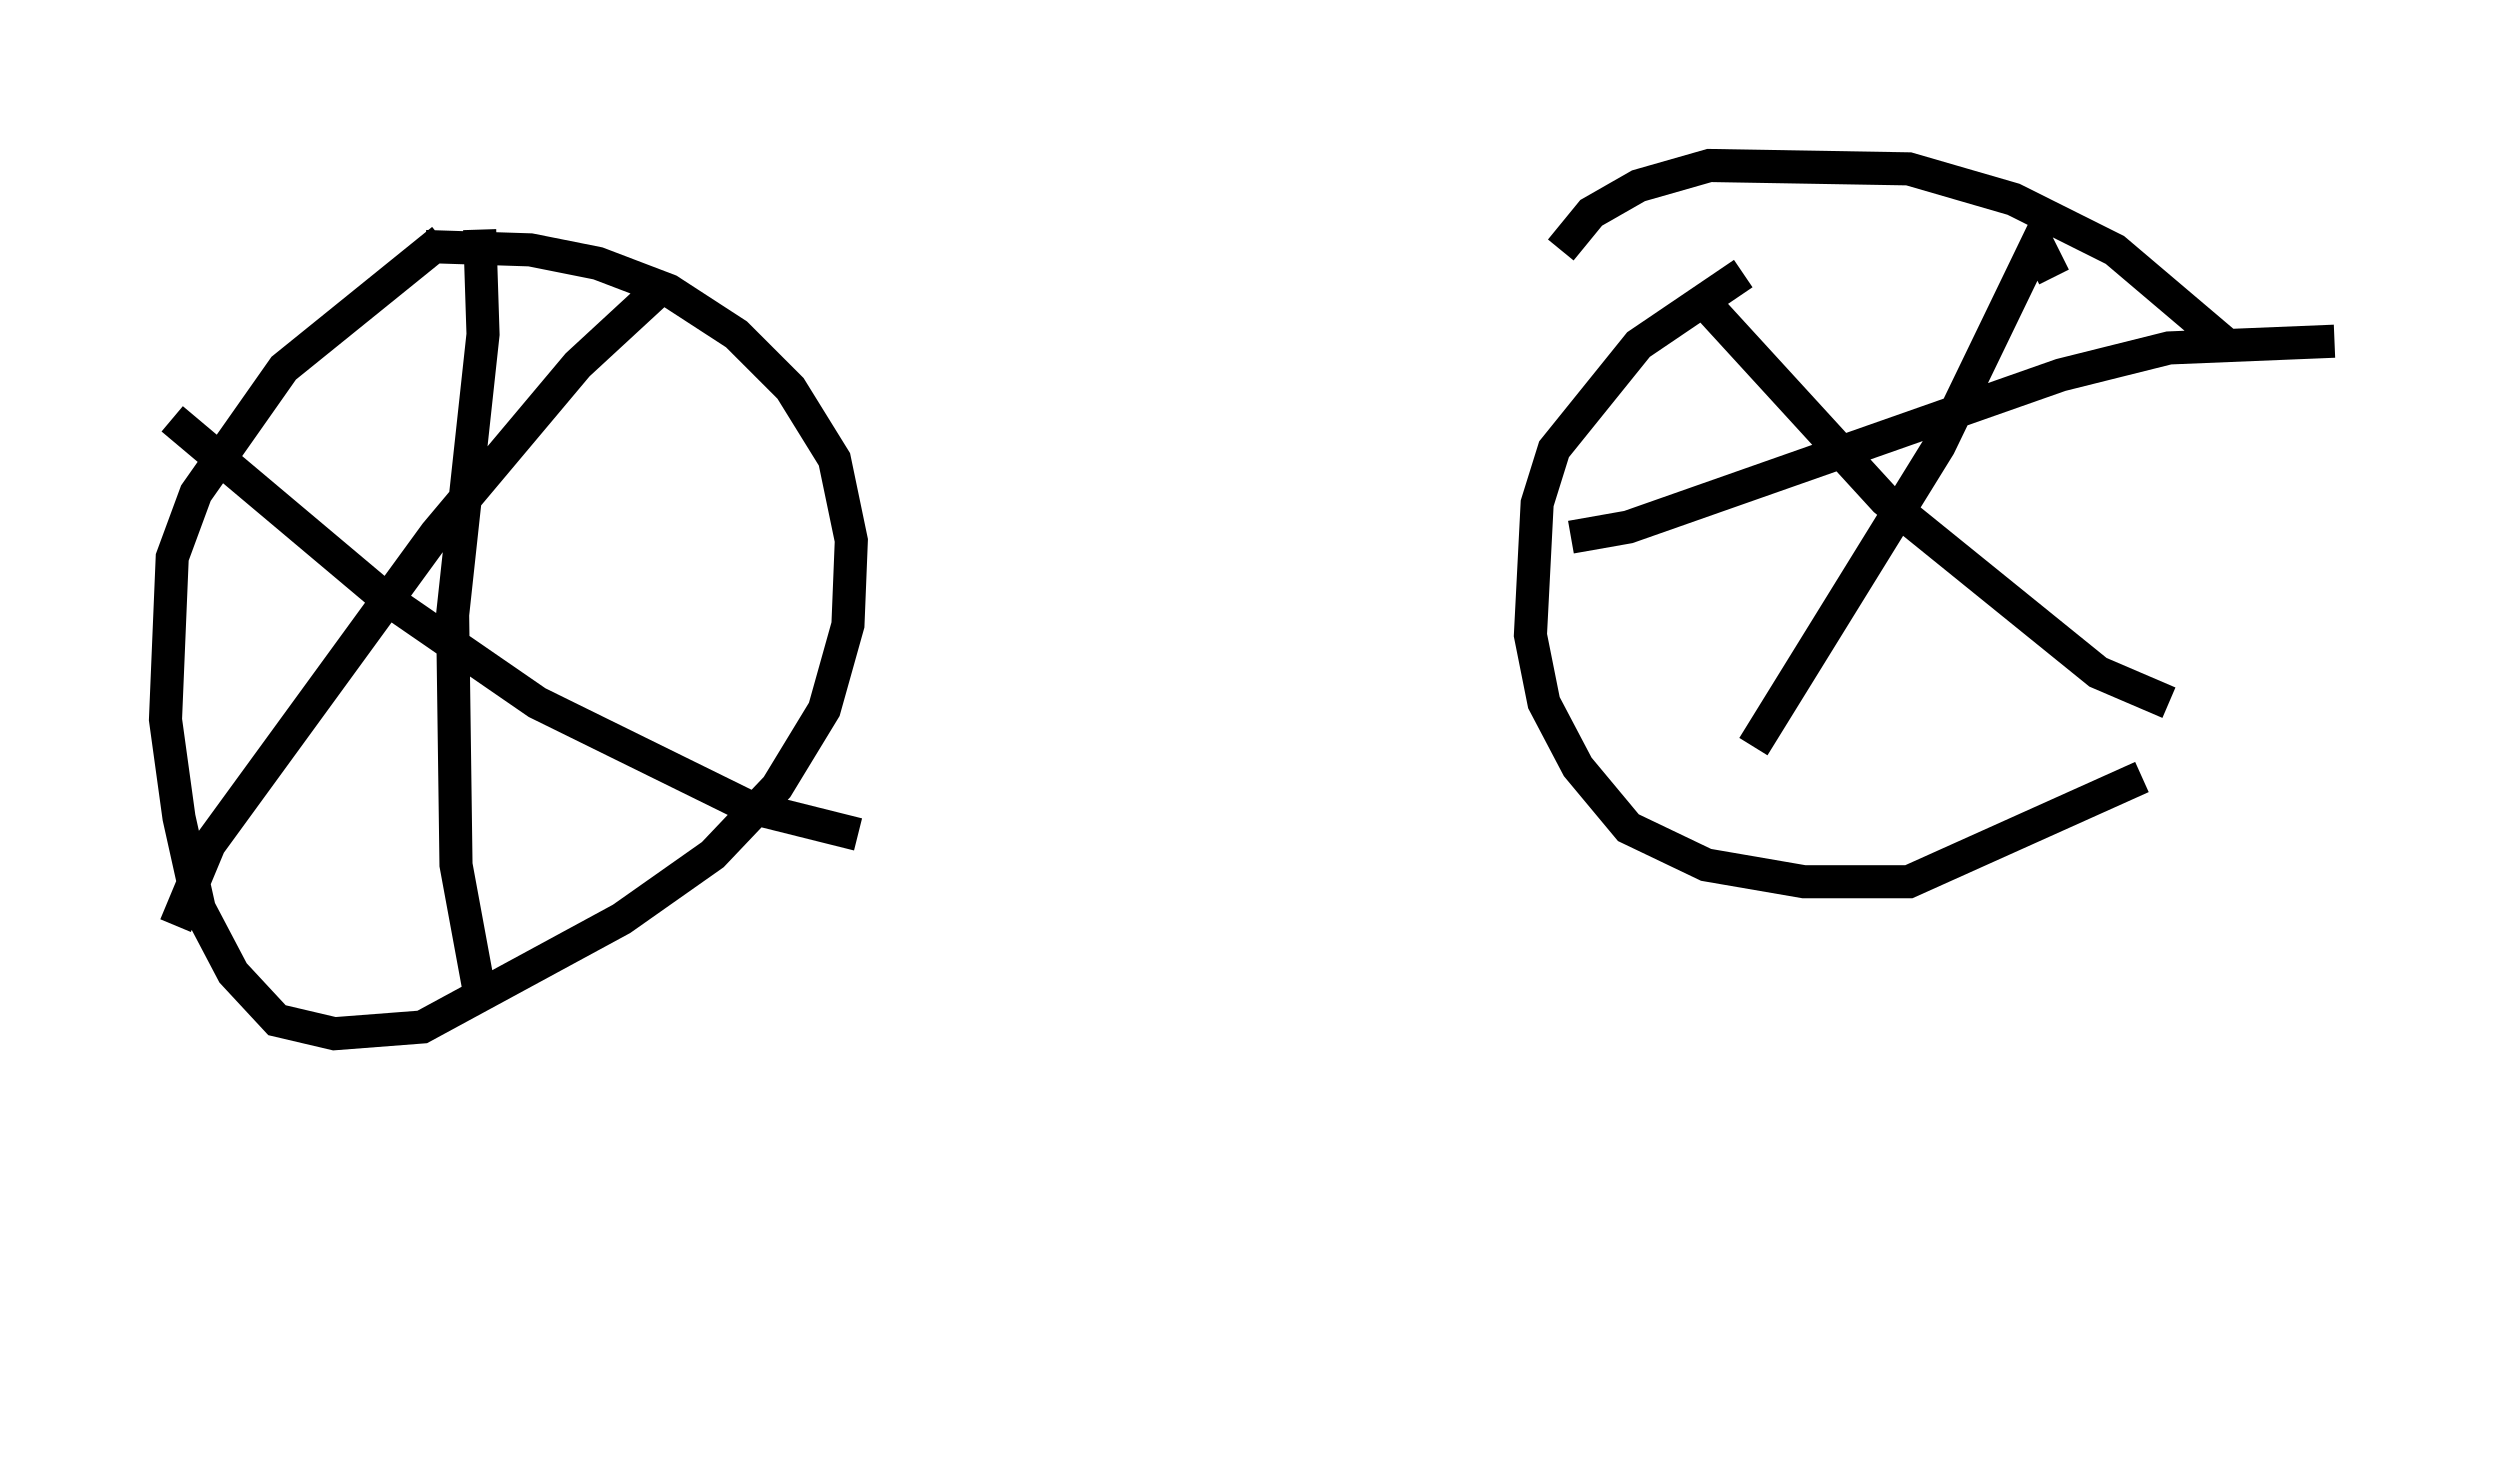 <?xml version="1.0" encoding="utf-8" ?>
<svg baseProfile="full" height="44.402" version="1.1" width="75.538" xmlns="http://www.w3.org/2000/svg" xmlns:ev="http://www.w3.org/2001/xml-events" xmlns:xlink="http://www.w3.org/1999/xlink"><defs /><rect fill="white" height="44.402" width="75.538" x="0" y="0" /><path d="M15.719, 6.735 m-2.348, 0.51 l-4.798, 3.879 -2.654, 3.777 l-0.715, 1.94 -0.204, 4.9 l0.408, 2.96 0.613, 2.756 l1.021, 1.94 1.327, 1.429 l1.735, 0.408 2.654, -0.204 l6.023, -3.267 2.756, -1.94 l1.94, -2.042 1.429, -2.348 l0.715, -2.552 0.102, -2.552 l-0.51, -2.45 -1.327, -2.144 l-1.633, -1.633 -2.042, -1.327 l-2.144, -0.817 -2.042, -0.408 l-3.165, -0.102 m1.633, -0.51 l0.102, 3.165 -0.919, 8.473 l0.102, 7.554 0.715, 3.879 m-9.29, -17.354 l6.431, 5.41 4.594, 3.165 l6.431, 3.165 3.267, 0.817 m-20.621, 2.756 l1.021, -2.45 6.84, -9.392 l4.288, -5.104 2.654, -2.45 m32.565, -0.306 l-3.165, 2.144 -2.552, 3.165 l-0.51, 1.633 -0.204, 3.981 l0.408, 2.042 1.021, 1.94 l1.531, 1.838 2.348, 1.123 l2.96, 0.51 3.165, 0.0 l7.044, -3.165 m2.552, -13.067 l-3.369, -2.858 -3.063, -1.531 l-3.165, -0.919 -6.023, -0.102 l-2.144, 0.613 -1.429, 0.817 l-0.919, 1.123 m4.288, 1.531 l5.513, 6.023 6.431, 5.206 l2.144, 0.919 m-3.471, -12.863 l-0.51, -1.021 -2.96, 6.125 l-5.615, 9.086 m-5.513, -6.329 l1.735, -0.306 13.067, -4.594 l3.267, -0.817 5.002, -0.204 m-35.73, 29.094 l0.0, 0.0 " fill="none" stroke="black" stroke-width="1" /></svg>